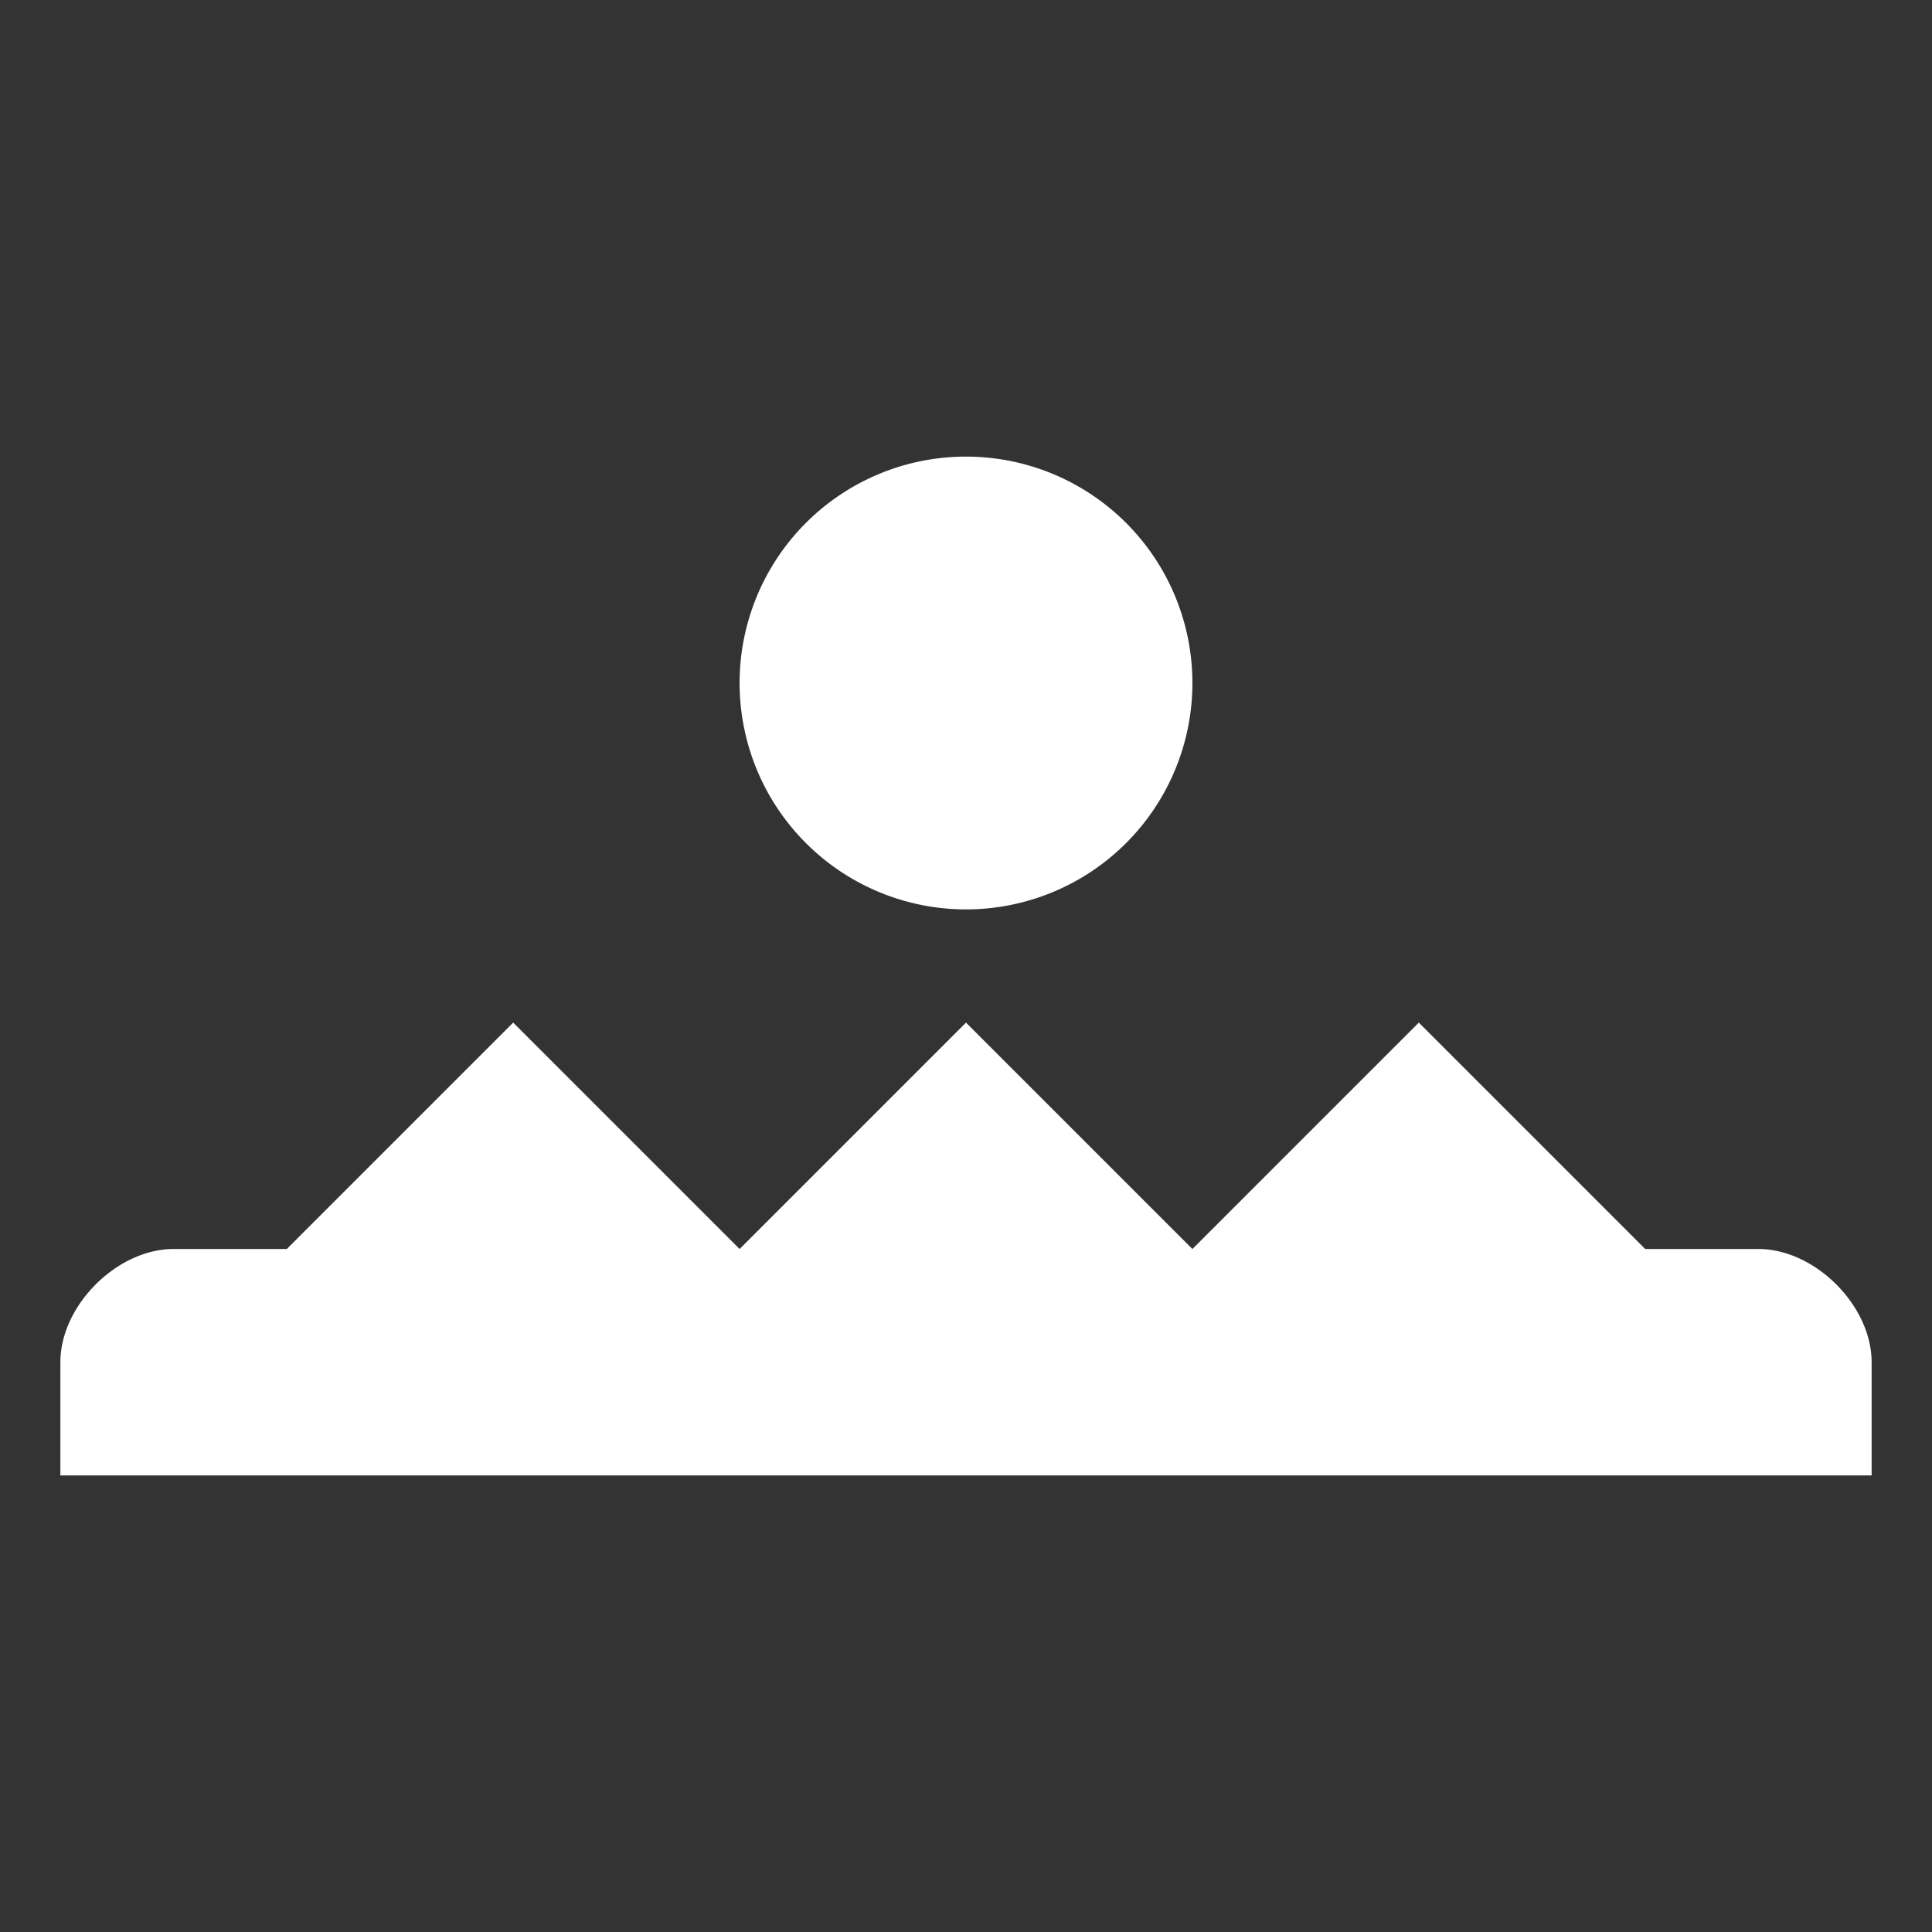 <svg xmlns="http://www.w3.org/2000/svg" viewBox="0 0 512 512"><rect x="0" y="0" width="512" height="512" fill="#333333" stroke="none"/><path fill="#fff" d="M254.25 121.03A60 60 0 0 0 196 181a60 60 0 0 0 120 0 60 60 0 0 0-61.75-59.97zM136 271l-60 60H46c-15 0-30 15-30 30v30h480v-30c0-15-15-30-30-30h-30l-60-60-60 60-60-60-60 60-60-60z"/></svg>
